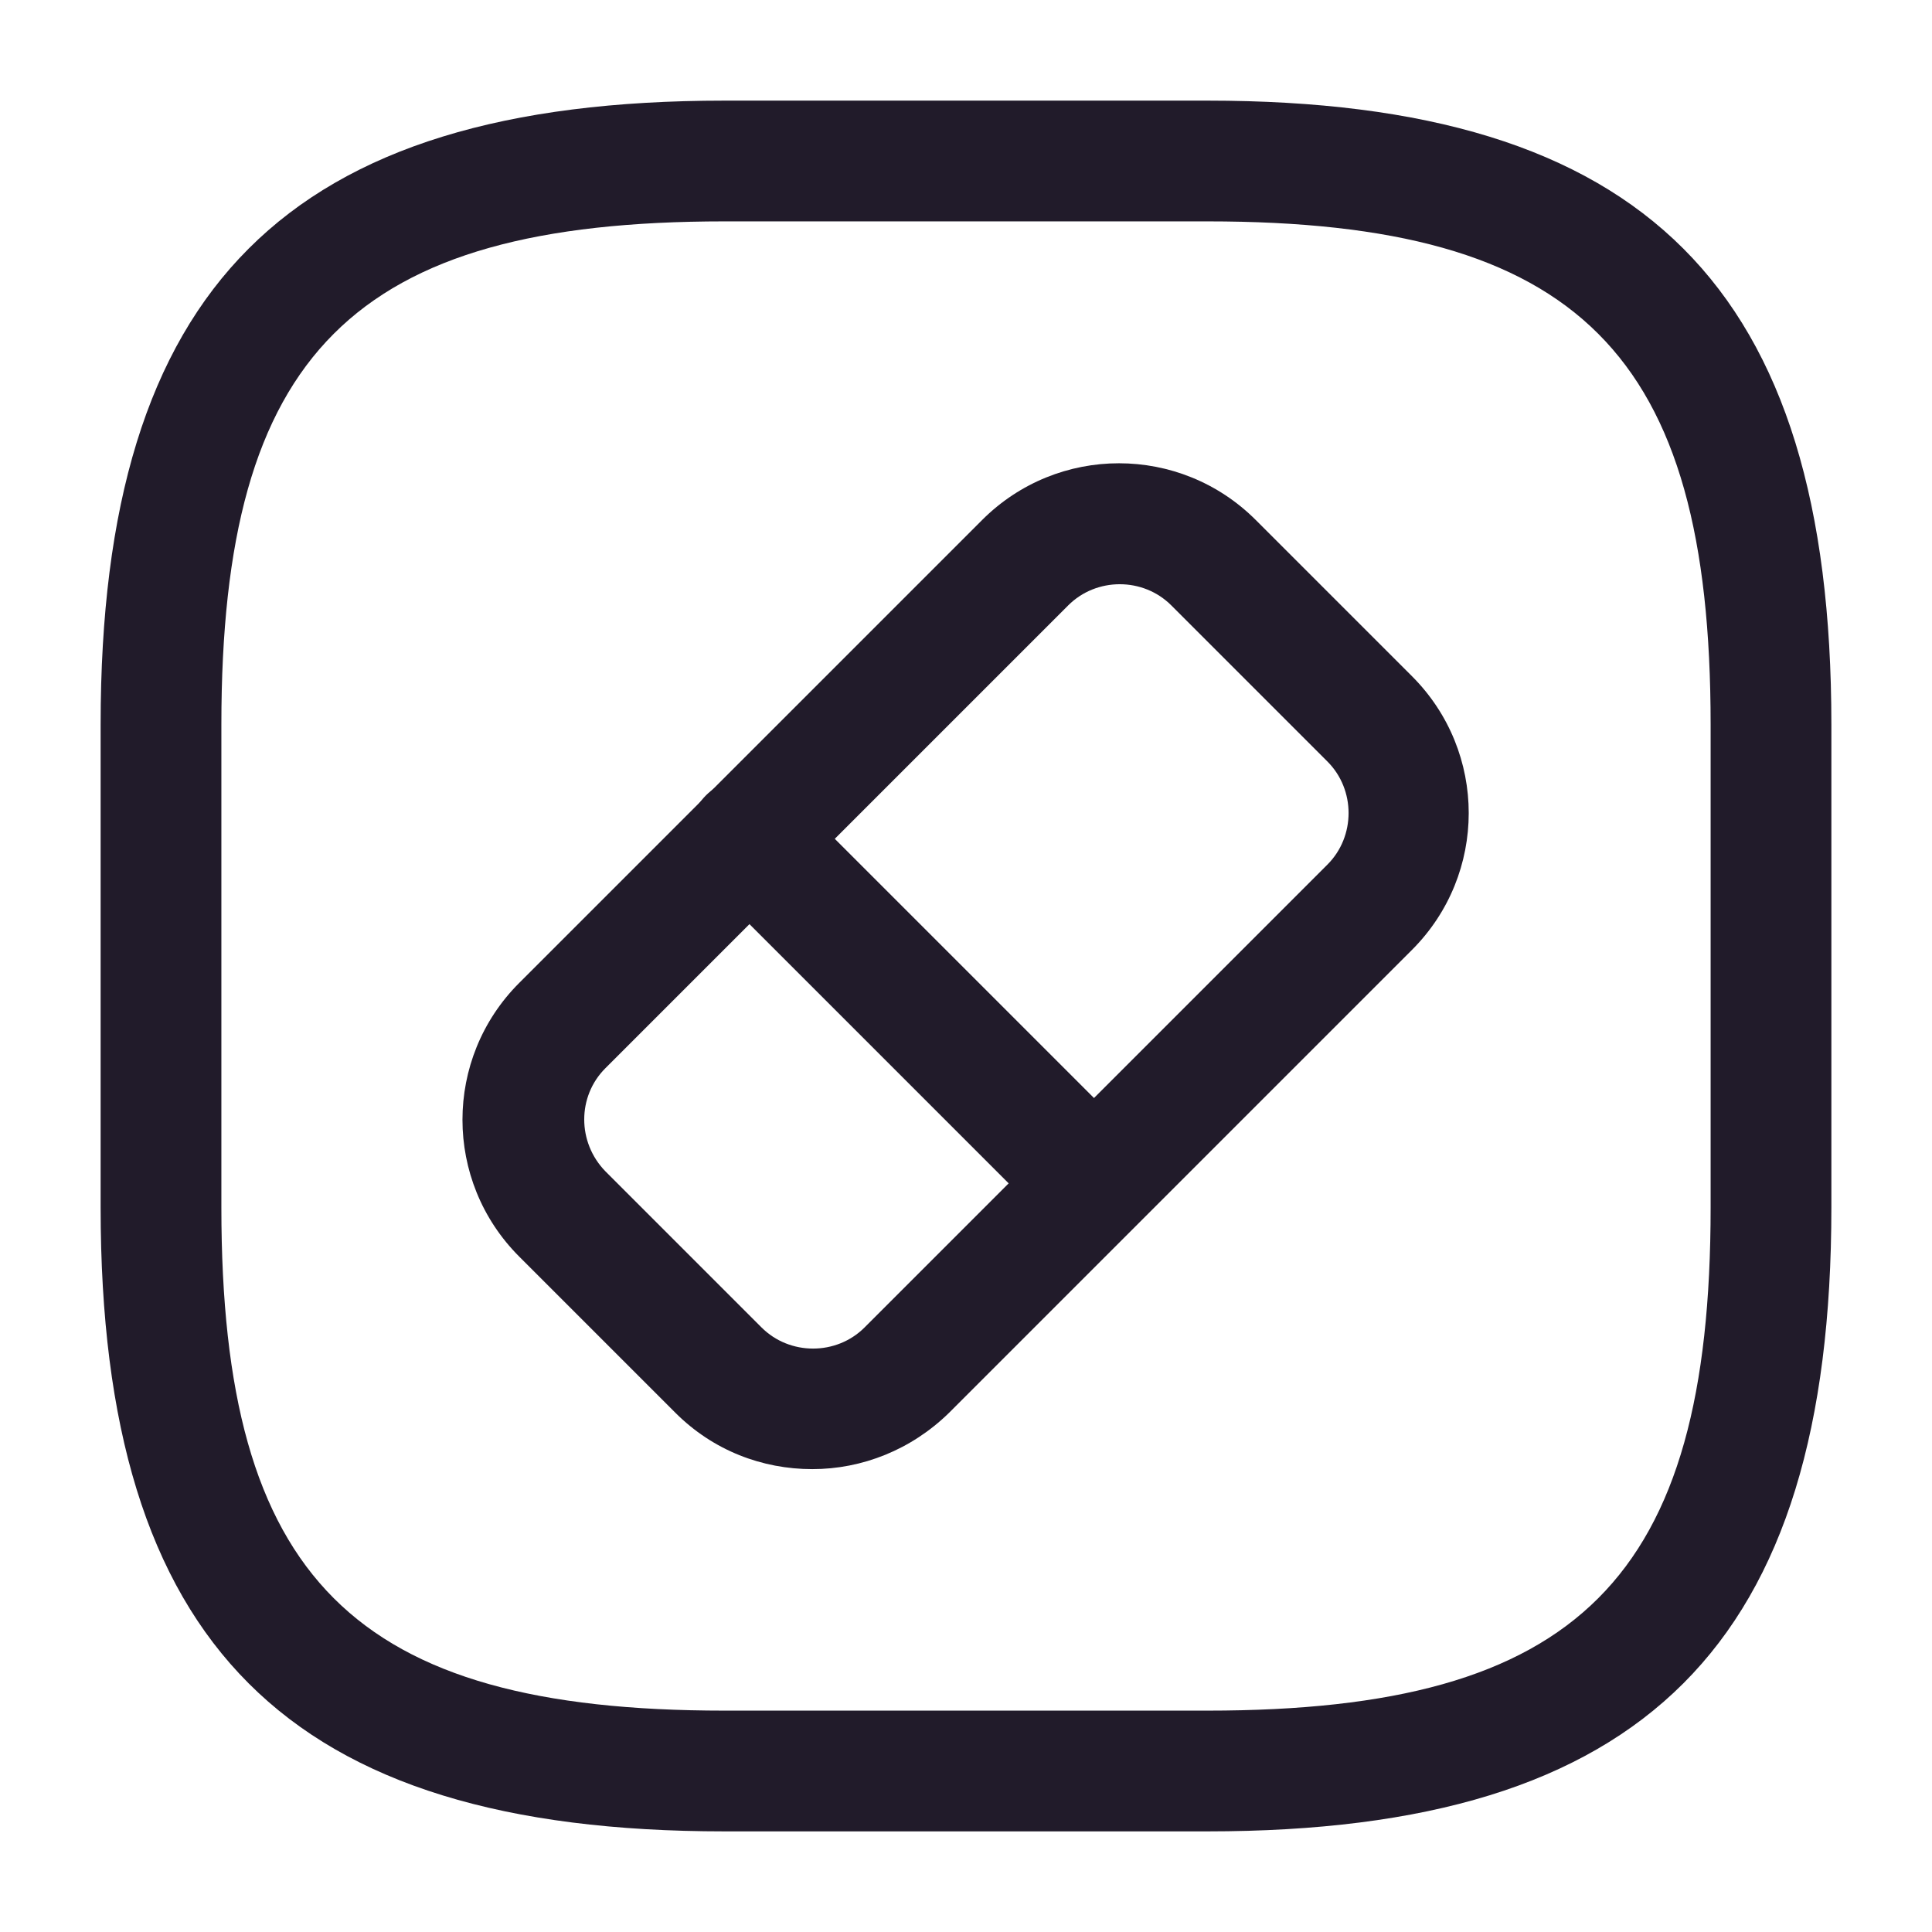 <svg width="24" height="24" viewBox="0 0 24 24" fill="none" xmlns="http://www.w3.org/2000/svg">
<path d="M15 22.75H9C3.57 22.75 1.25 20.43 1.25 15V9C1.25 3.57 3.57 1.25 9 1.25H15C20.43 1.25 22.75 3.57 22.75 9V15C22.75 20.43 20.43 22.75 15 22.75ZM9 2.75C4.39 2.75 2.75 4.39 2.75 9V15C2.75 19.61 4.39 21.25 9 21.25H15C19.61 21.25 21.25 19.61 21.25 15V9C21.25 4.39 19.61 2.75 15 2.75H9Z" fill="#211B2A"/>
<path d="M10.09 18.25C9.47 18.25 8.86 18.02 8.39 17.55L6.45 15.61C5.51 14.67 5.51 13.15 6.45 12.21L12.2 6.46C13.14 5.52 14.66 5.52 15.6 6.46L17.54 8.4C18.48 9.34 18.48 10.86 17.54 11.8L11.79 17.55C11.32 18.01 10.71 18.25 10.09 18.25ZM7.52 14.55L9.46 16.49C9.81 16.84 10.39 16.84 10.74 16.49L16.49 10.74C16.84 10.39 16.84 9.81 16.49 9.46L14.55 7.52C14.2 7.17 13.62 7.17 13.27 7.52L7.52 13.27C7.17 13.62 7.17 14.19 7.52 14.55Z" fill="#211B2A"/>
<path d="M13.58 15.44C13.39 15.44 13.2 15.37 13.05 15.22L8.77 10.94C8.48 10.65 8.48 10.17 8.77 9.88C9.06 9.59 9.54 9.59 9.83 9.88L14.11 14.16C14.4 14.45 14.4 14.93 14.11 15.22C13.97 15.37 13.77 15.44 13.58 15.44Z" fill="#211B2A"/>
</svg>
